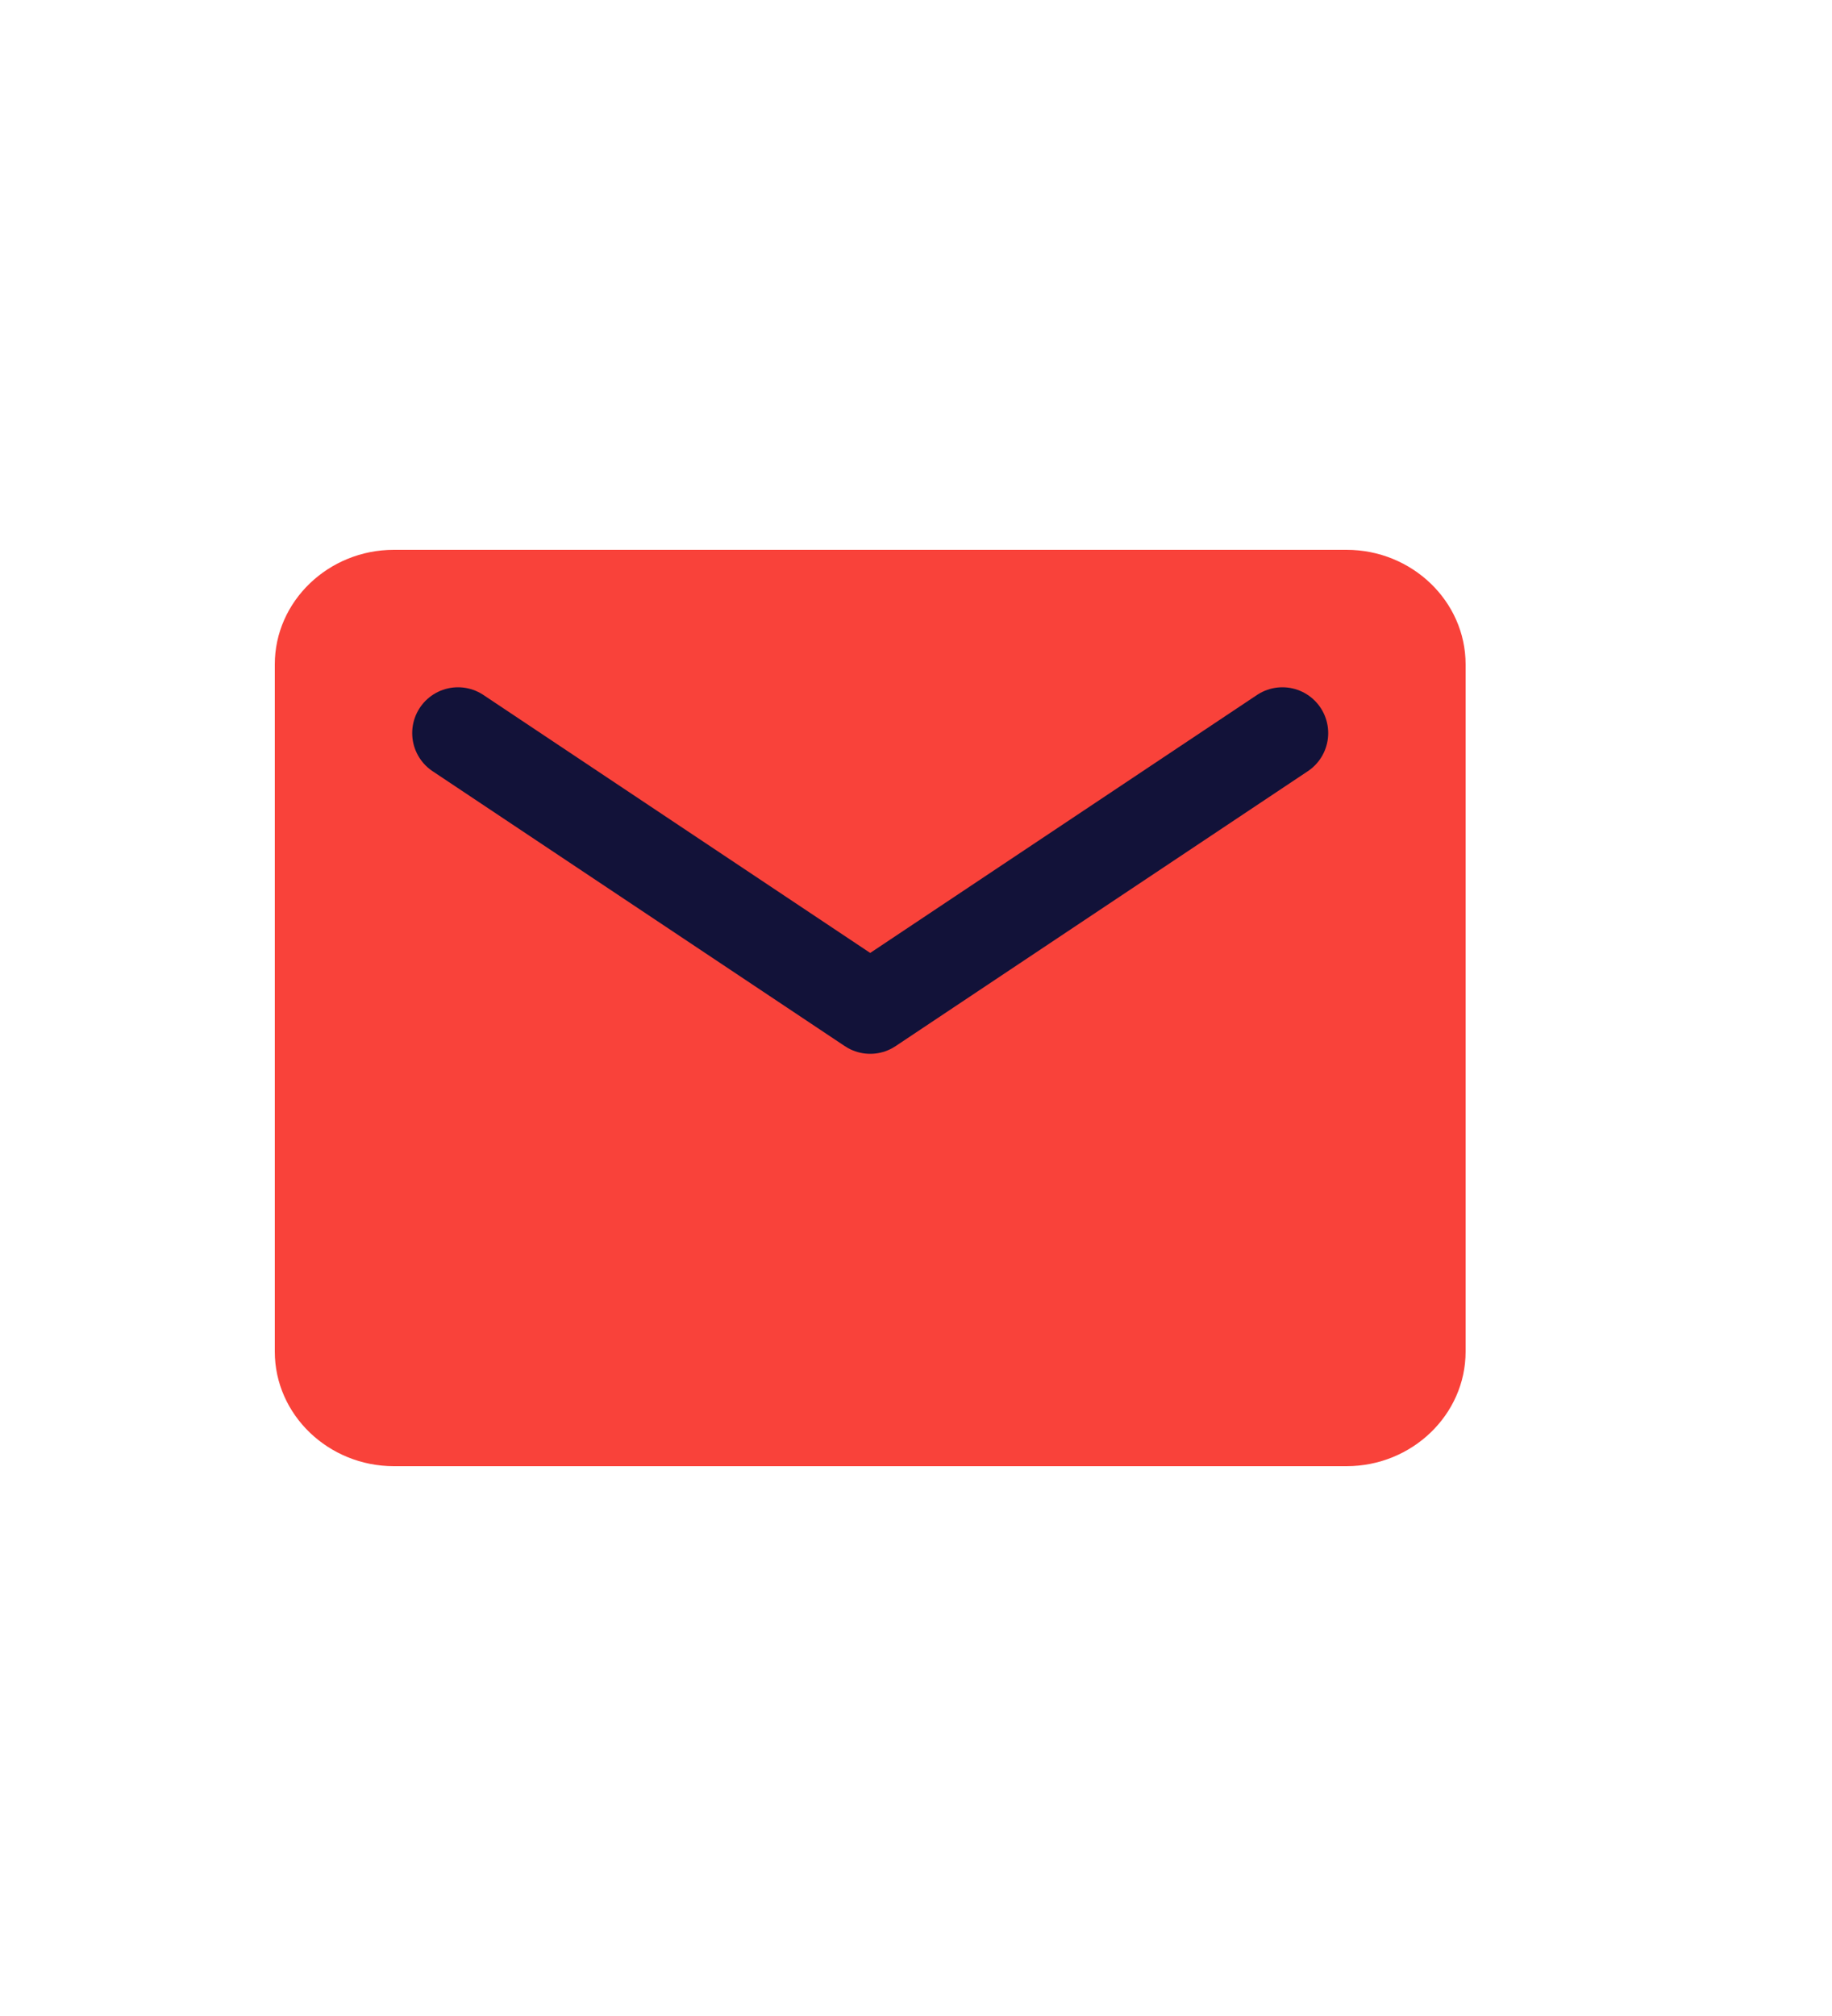 <svg width="20" height="22" viewBox="0 0 20 22" fill="none" xmlns="http://www.w3.org/2000/svg">
<g id="24/ outlined / other / mail / mail">
<path id="Vector" d="M4.3 6H14.7C15.415 6 16 6.562 16 7.25V14.75C16 15.438 15.415 16 14.7 16H4.3C3.585 16 3 15.438 3 14.75V7.25C3 6.562 3.585 6 4.3 6Z" fill="#F9423A"/>
<path id="Vector_2" d="M14 8L9.5 11L5 8" stroke="#121239" stroke-linecap="round" stroke-linejoin="round"/>
</g>
</svg>

